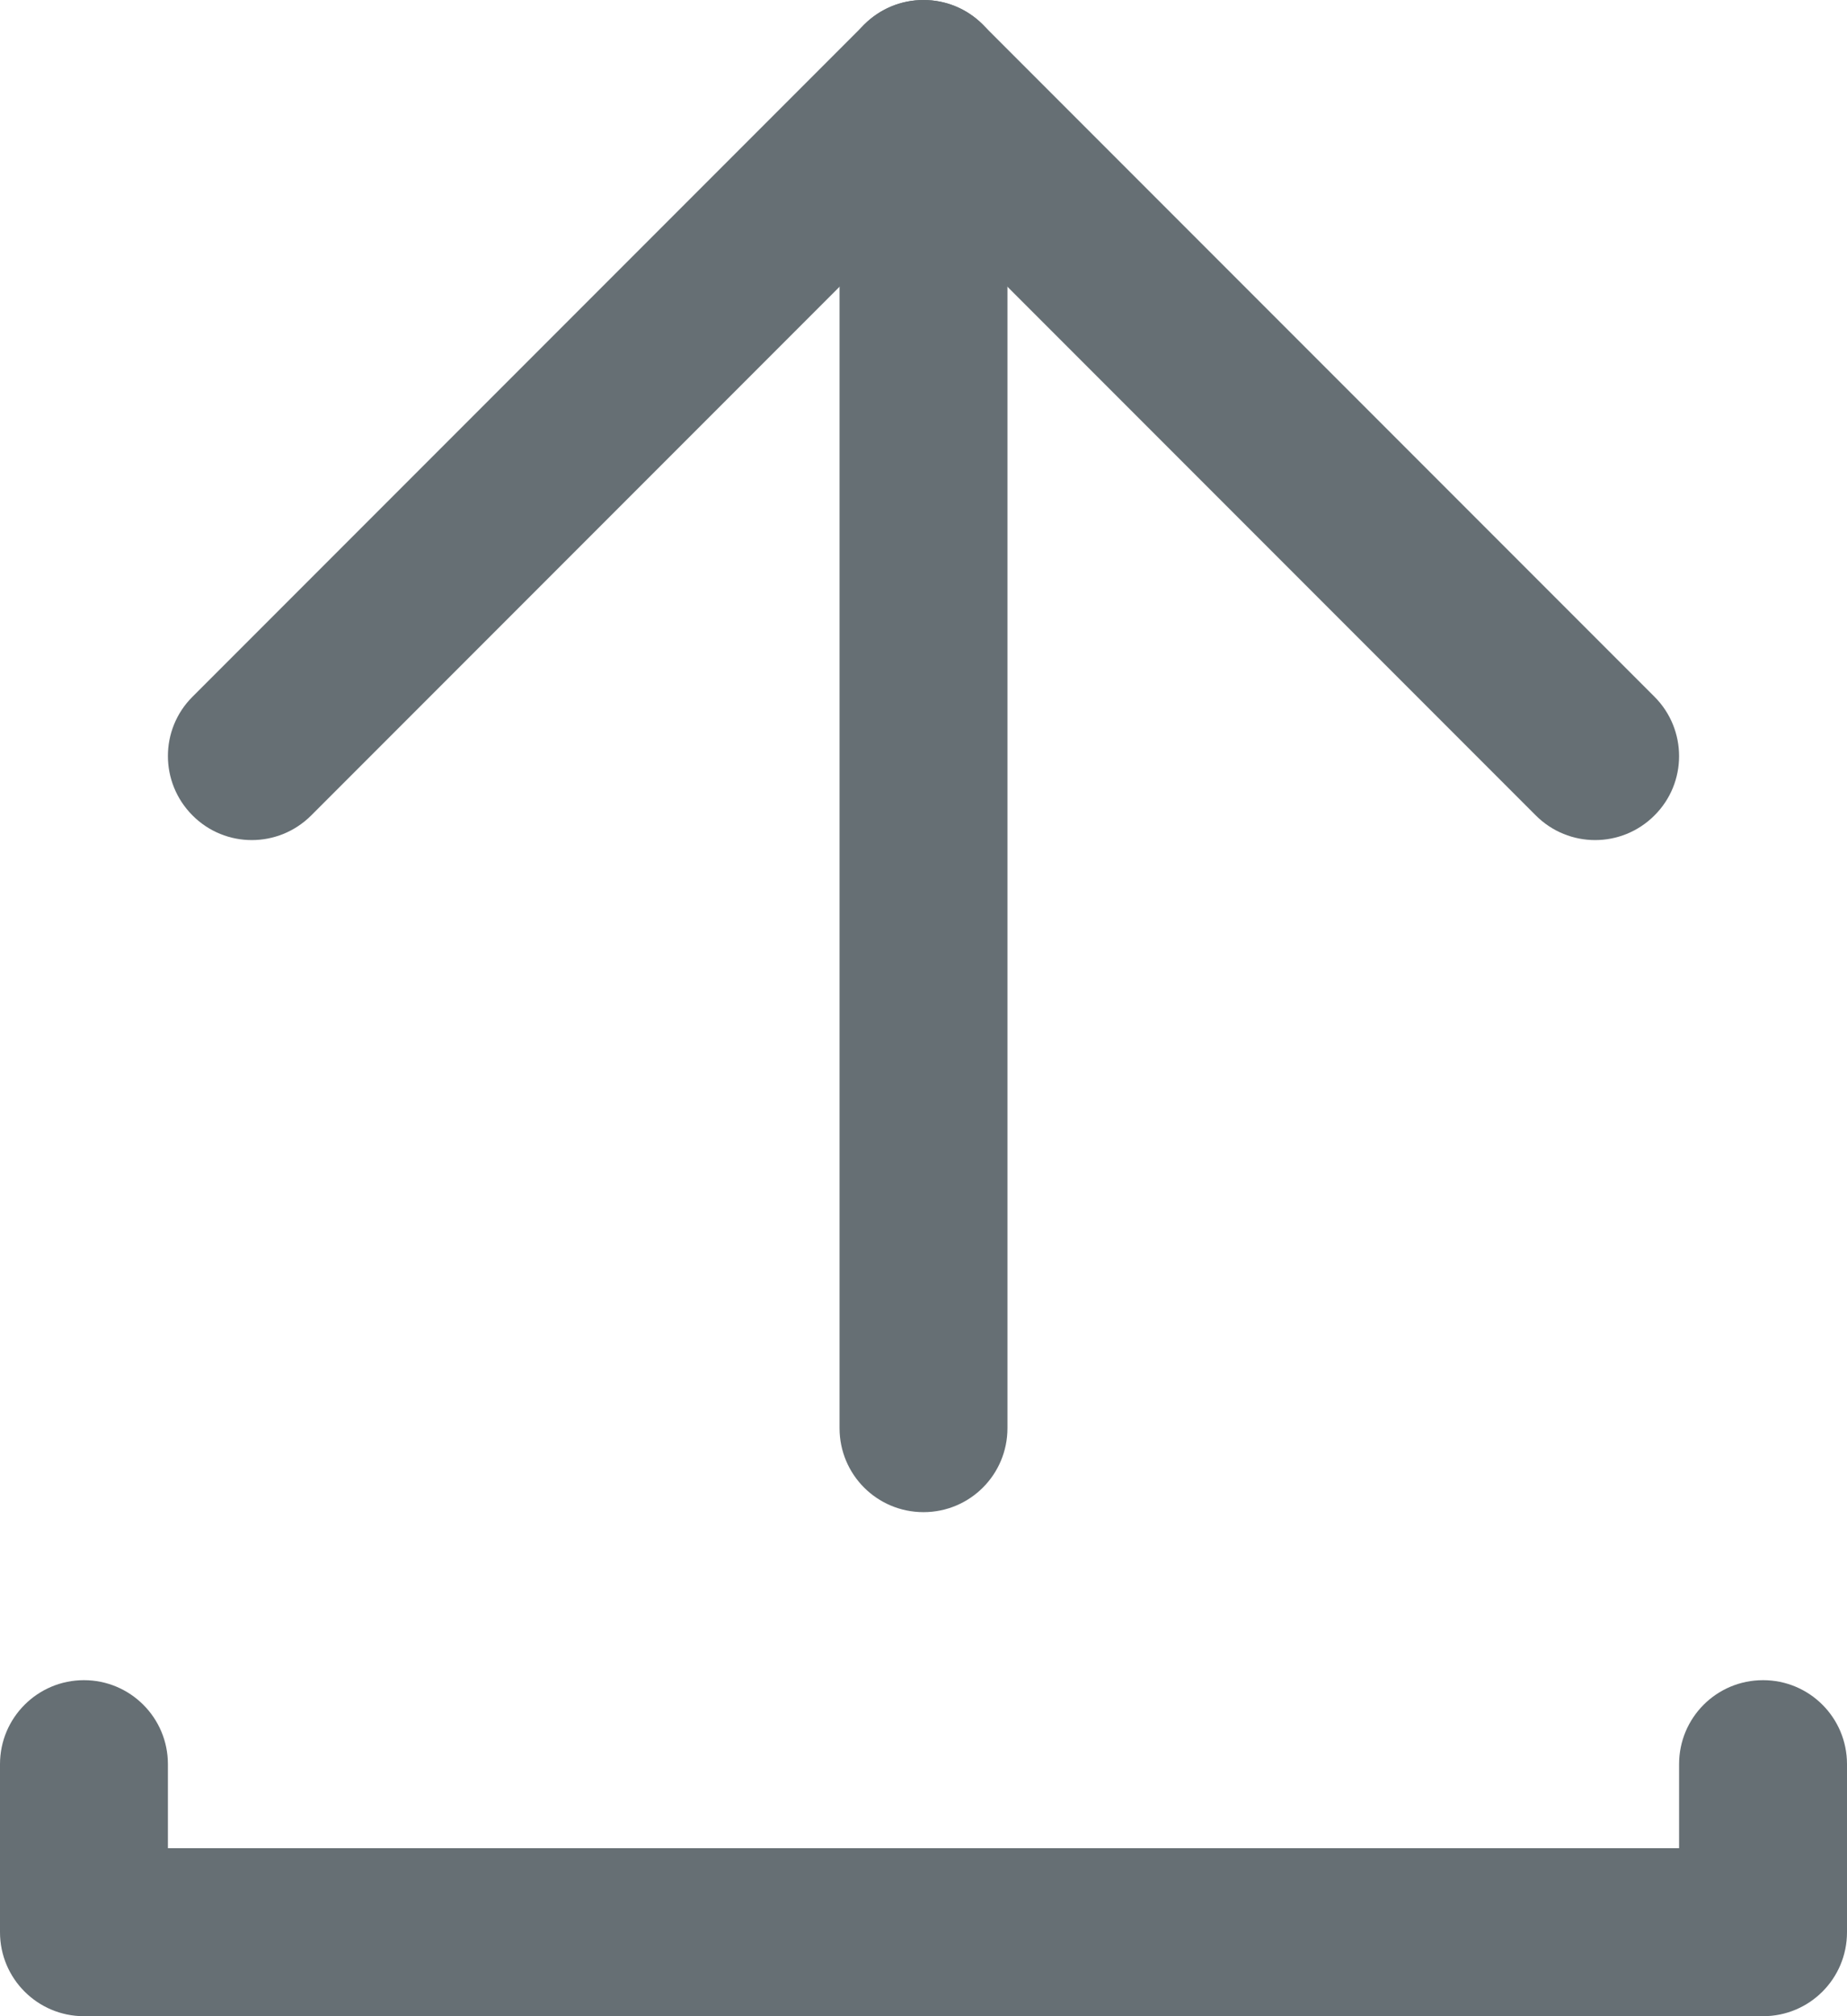 <?xml version="1.0" encoding="utf-8"?>
<!-- Generator: Adobe Illustrator 23.0.1, SVG Export Plug-In . SVG Version: 6.00 Build 0)  -->
<svg version="1.1" id="Arrow_x5F_up_copy" xmlns="http://www.w3.org/2000/svg" xmlns:xlink="http://www.w3.org/1999/xlink" x="0px"
	 y="0px" viewBox="0 0 99 108" style="enable-background:new 0 0 99 108;" xml:space="preserve">
<style type="text/css">
	.st0{fill:#666F74;}
</style>
<g>
	<path class="st0" d="M85.5,45c-1.15,0-2.3-0.44-3.18-1.32L49.5,10.86L16.68,43.68c-1.76,1.76-4.61,1.76-6.36,0
		c-1.76-1.76-1.76-4.61,0-6.36l36-36c1.76-1.76,4.61-1.76,6.36,0l36,36c1.76,1.76,1.76,4.61,0,6.36C87.8,44.56,86.65,45,85.5,45z"/>
</g>
<g>
	<path class="st0" d="M49.5,81c-2.49,0-4.5-2.01-4.5-4.5v-72C45,2.02,47.01,0,49.5,0S54,2.02,54,4.5v72C54,78.99,51.99,81,49.5,81z"
		/>
</g>
<g>
	<path class="st0" d="M94.5,108h-90c-2.48,0-4.5-2.01-4.5-4.5v-9C0,92.01,2.02,90,4.5,90S9,92.01,9,94.5V99h81v-4.5
		c0-2.49,2.01-4.5,4.5-4.5s4.5,2.01,4.5,4.5v9C99,105.99,96.99,108,94.5,108z"/>
</g>
</svg>

